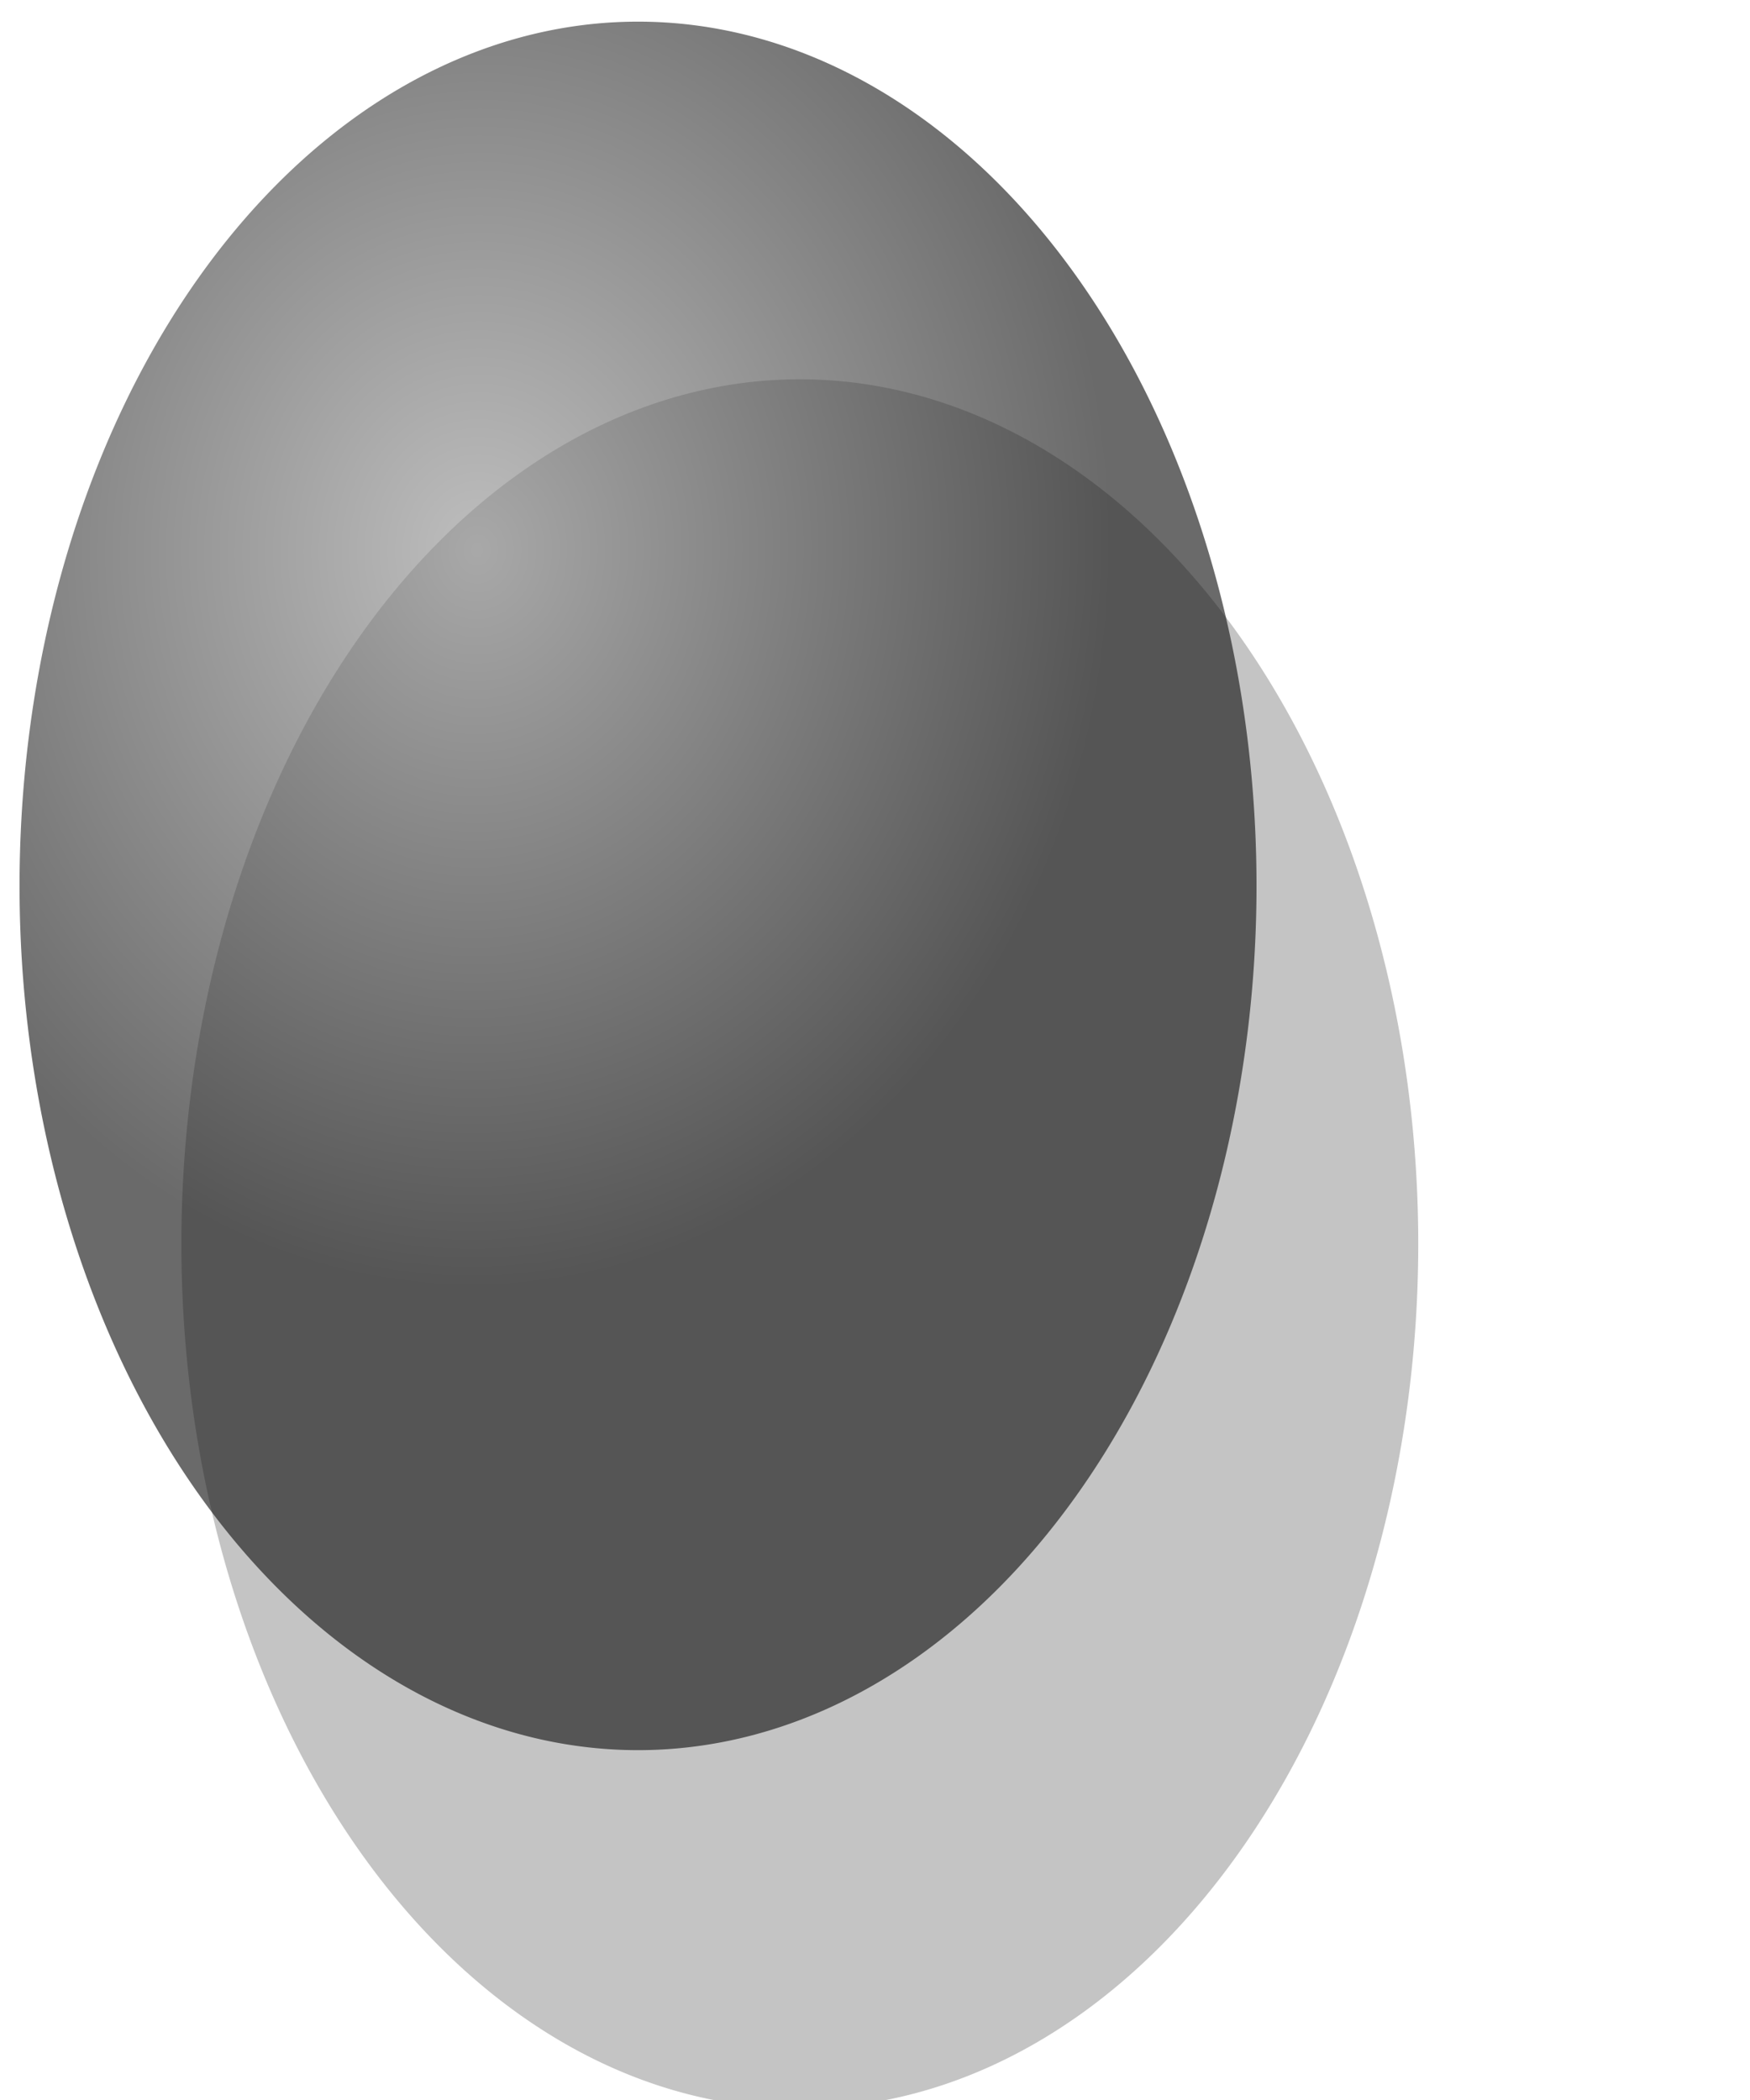 <?xml version="1.0" encoding="UTF-8" standalone="no"?>
<!-- Created with Inkscape (http://www.inkscape.org/) -->

<svg
   xmlns:dc="http://purl.org/dc/elements/1.1/"
   xmlns:cc="http://creativecommons.org/ns#"
   xmlns:rdf="http://www.w3.org/1999/02/22-rdf-syntax-ns#"
   xmlns:svg="http://www.w3.org/2000/svg"
   xmlns="http://www.w3.org/2000/svg"
   xmlns:xlink="http://www.w3.org/1999/xlink"
   xmlns:sodipodi="http://sodipodi.sourceforge.net/DTD/sodipodi-0.dtd"
   xmlns:inkscape="http://www.inkscape.org/namespaces/inkscape"
   version="1.1"
   width="50"
   height="60"
   id="svg6534"
   preserveAspectRatio="X200Y200 meet"
   inkscape:version="0.91 r13725"
   sodipodi:docname="turn_coordinator_ball_d_test.svg">
  <sodipodi:namedview
     pagecolor="#ffffff"
     bordercolor="#666666"
     borderopacity="1"
     objecttolerance="10"
     gridtolerance="10"
     guidetolerance="10"
     inkscape:pageopacity="0"
     inkscape:pageshadow="2"
     inkscape:window-width="1920"
     inkscape:window-height="1027"
     id="namedview5071"
     showgrid="false"
     inkscape:zoom="1.2363366"
     inkscape:cx="129.0703"
     inkscape:cy="294.18413"
     inkscape:window-x="-8"
     inkscape:window-y="-8"
     inkscape:window-maximized="1"
     inkscape:current-layer="svg6534" />
  <defs
     id="defs6536">
    <linearGradient
       id="linearGradient7398">
      <stop
         id="stop7400"
         style="stop-color:#a8a8a8;stop-opacity:1"
         offset="0" />
      <stop
         id="stop7402"
         style="stop-color:#515151;stop-opacity:1"
         offset="1" />
    </linearGradient>
    <linearGradient
       id="linearGradient7376">
      <stop
         id="stop7378"
         style="stop-color:#1d1d1d;stop-opacity:1"
         offset="0" />
      <stop
         id="stop7380"
         style="stop-color:#acacac;stop-opacity:1"
         offset="1" />
    </linearGradient>
    <linearGradient
       id="linearGradient7357">
      <stop
         id="stop7359"
         style="stop-color:#222222;stop-opacity:1"
         offset="0" />
      <stop
         id="stop7361"
         style="stop-color:#888888;stop-opacity:1"
         offset="1" />
    </linearGradient>
    <linearGradient
       id="linearGradient7280">
      <stop
         id="stop7282"
         style="stop-color:#989898;stop-opacity:1"
         offset="0" />
      <stop
         id="stop7284"
         style="stop-color:#161616;stop-opacity:1"
         offset="1" />
    </linearGradient>
    <filter
       x="-0.013"
       y="-0.212"
       width="1.026"
       height="1.423"
       id="filter7272"
       style="color-interpolation-filters:sRGB">
      <feGaussianBlur
         id="feGaussianBlur7274"
         stdDeviation="1.359" />
    </filter>
    <filter
       x="-0.013"
       y="-0.212"
       width="1.026"
       height="1.423"
       id="filter7276"
       style="color-interpolation-filters:sRGB">
      <feGaussianBlur
         id="feGaussianBlur7278"
         stdDeviation="1.359" />
    </filter>
    <filter
       x="-0.025"
       y="-0.46"
       width="1.051"
       height="1.921"
       id="filter7296"
       style="color-interpolation-filters:sRGB">
      <feGaussianBlur
         id="feGaussianBlur7298"
         stdDeviation="2.54" />
    </filter>
    <filter
       id="filter7320"
       style="color-interpolation-filters:sRGB">
      <feGaussianBlur
         id="feGaussianBlur7322"
         stdDeviation="1.56" />
    </filter>
    <filter
       x="-0.037"
       y="-1.101"
       width="1.074"
       height="3.203"
       id="filter7332"
       style="color-interpolation-filters:sRGB">
      <feGaussianBlur
         id="feGaussianBlur7334"
         stdDeviation="0.421" />
    </filter>
    <filter
       x="-0.037"
       y="-2.289"
       width="1.073"
       height="5.579"
       id="filter7336"
       style="color-interpolation-filters:sRGB">
      <feGaussianBlur
         id="feGaussianBlur7338"
         stdDeviation="0.373" />
    </filter>
    <filter
       id="filter7340"
       style="color-interpolation-filters:sRGB">
      <feGaussianBlur
         id="feGaussianBlur7342"
         stdDeviation="12.324" />
    </filter>
    <filter
       x="-1.519"
       y="-0.166"
       width="4.038"
       height="1.333"
       id="filter7344"
       style="color-interpolation-filters:sRGB">
      <feGaussianBlur
         id="feGaussianBlur7346"
         stdDeviation="2.427" />
    </filter>
    <filter
       x="-0.155"
       y="-0.096"
       width="1.31"
       height="1.191"
       id="filter7390"
       style="color-interpolation-filters:sRGB">
      <feGaussianBlur
         id="feGaussianBlur7392"
         stdDeviation="2.672" />
    </filter>
    <radialGradient
       cx="436.262"
       cy="383.556"
       r="21.234"
       fx="436.262"
       fy="383.556"
       id="radialGradient7450"
       xlink:href="#linearGradient7280"
       gradientUnits="userSpaceOnUse"
       gradientTransform="matrix(0.853,0.023,-0.027,0.992,-348.144,-374.803)" />
    <linearGradient
       x1="405.105"
       y1="100.92"
       x2="429.603"
       y2="491.396"
       id="linearGradient7457"
       xlink:href="#linearGradient7376"
       gradientUnits="userSpaceOnUse"
       gradientTransform="matrix(0.851,0,0,0.851,-96.334,-8.941)" />
    <linearGradient
       x1="330.242"
       y1="125.127"
       x2="460.056"
       y2="575.402"
       id="linearGradient7460"
       xlink:href="#linearGradient7357"
       gradientUnits="userSpaceOnUse"
       gradientTransform="matrix(0.828,0,0,0.828,-86.68,-1.6)" />
    <linearGradient
       x1="346.578"
       y1="73.123"
       x2="545.035"
       y2="529.29"
       id="linearGradient7498"
       xlink:href="#linearGradient7398"
       gradientUnits="userSpaceOnUse"
       gradientTransform="matrix(0.82,0,0,0.82,-85.62,25.953)" />
    <filter
       x="-0.028"
       y="-0.179"
       width="1.055"
       height="1.358"
       id="filter3669"
       style="color-interpolation-filters:sRGB">
      <feGaussianBlur
         id="feGaussianBlur3671"
         stdDeviation="3.441" />
    </filter>
  </defs>
  <path
     inkscape:connector-curvature="0"
     style="opacity:0.64;fill:#000000;fill-opacity:0.572;stroke:none;filter:url(#filter7390)"
     id="path7384"
     transform="matrix(0.853,0,0,0.737,-353.991,-253.207)"
     d="m 462.5,391.786 a 20.714,33.516 0 1 1 -41.429,0 20.714,33.516 0 1 1 41.429,0 z" />
  <path
     inkscape:connector-curvature="0"
     style="opacity:0.64;fill:url(#radialGradient7450);fill-opacity:1;stroke:none"
     id="path7231"
     d="m 35.9,25.497 a 17.671,24.693 0 0 1 -35.341,0 17.671,24.693 0 1 1 35.341,0 z" />
</svg>
